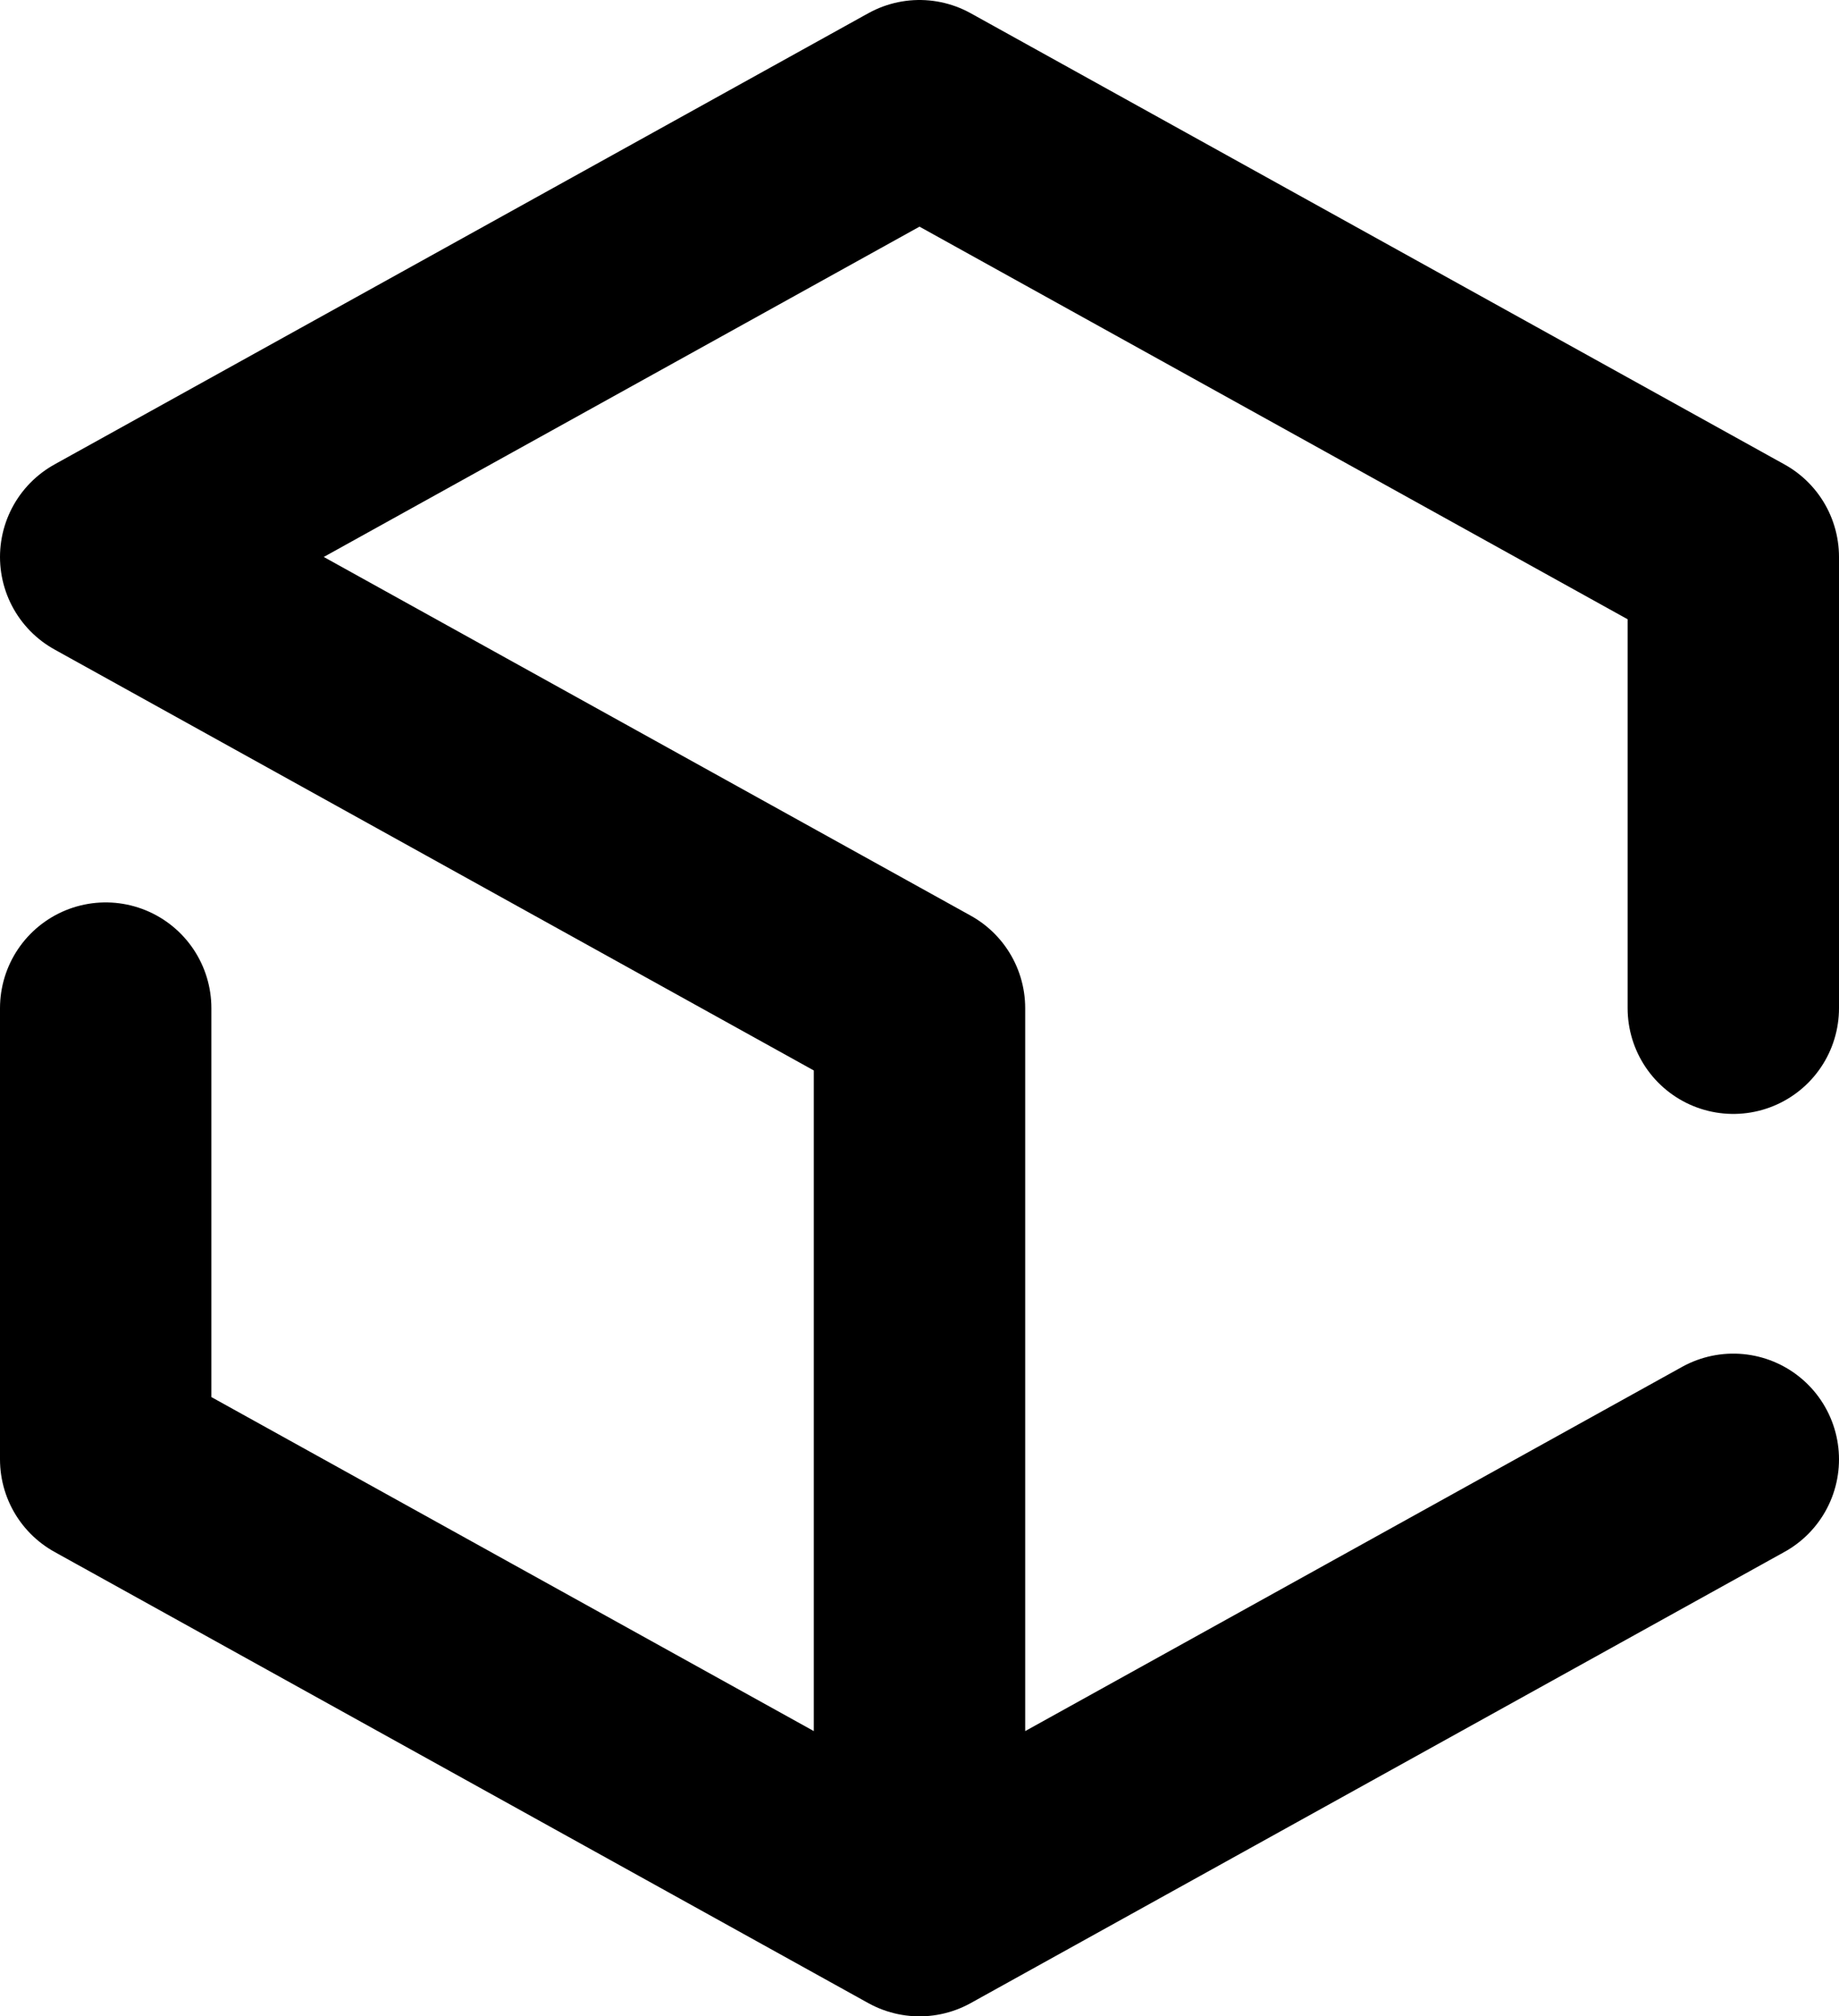 <svg xmlns="http://www.w3.org/2000/svg" viewBox="0 0 1044 1144"><title>Веб-стандарты</title><g stroke="#000" stroke-width="120" stroke-linecap="round" stroke-linejoin="round" fill="none"><path d="M984 572V316M984 316L522 60M522 60L60 316M60 316l462 256M522 572v512M984 828l-462 256M522 1084L60 828M60 828V572"/></g></svg>